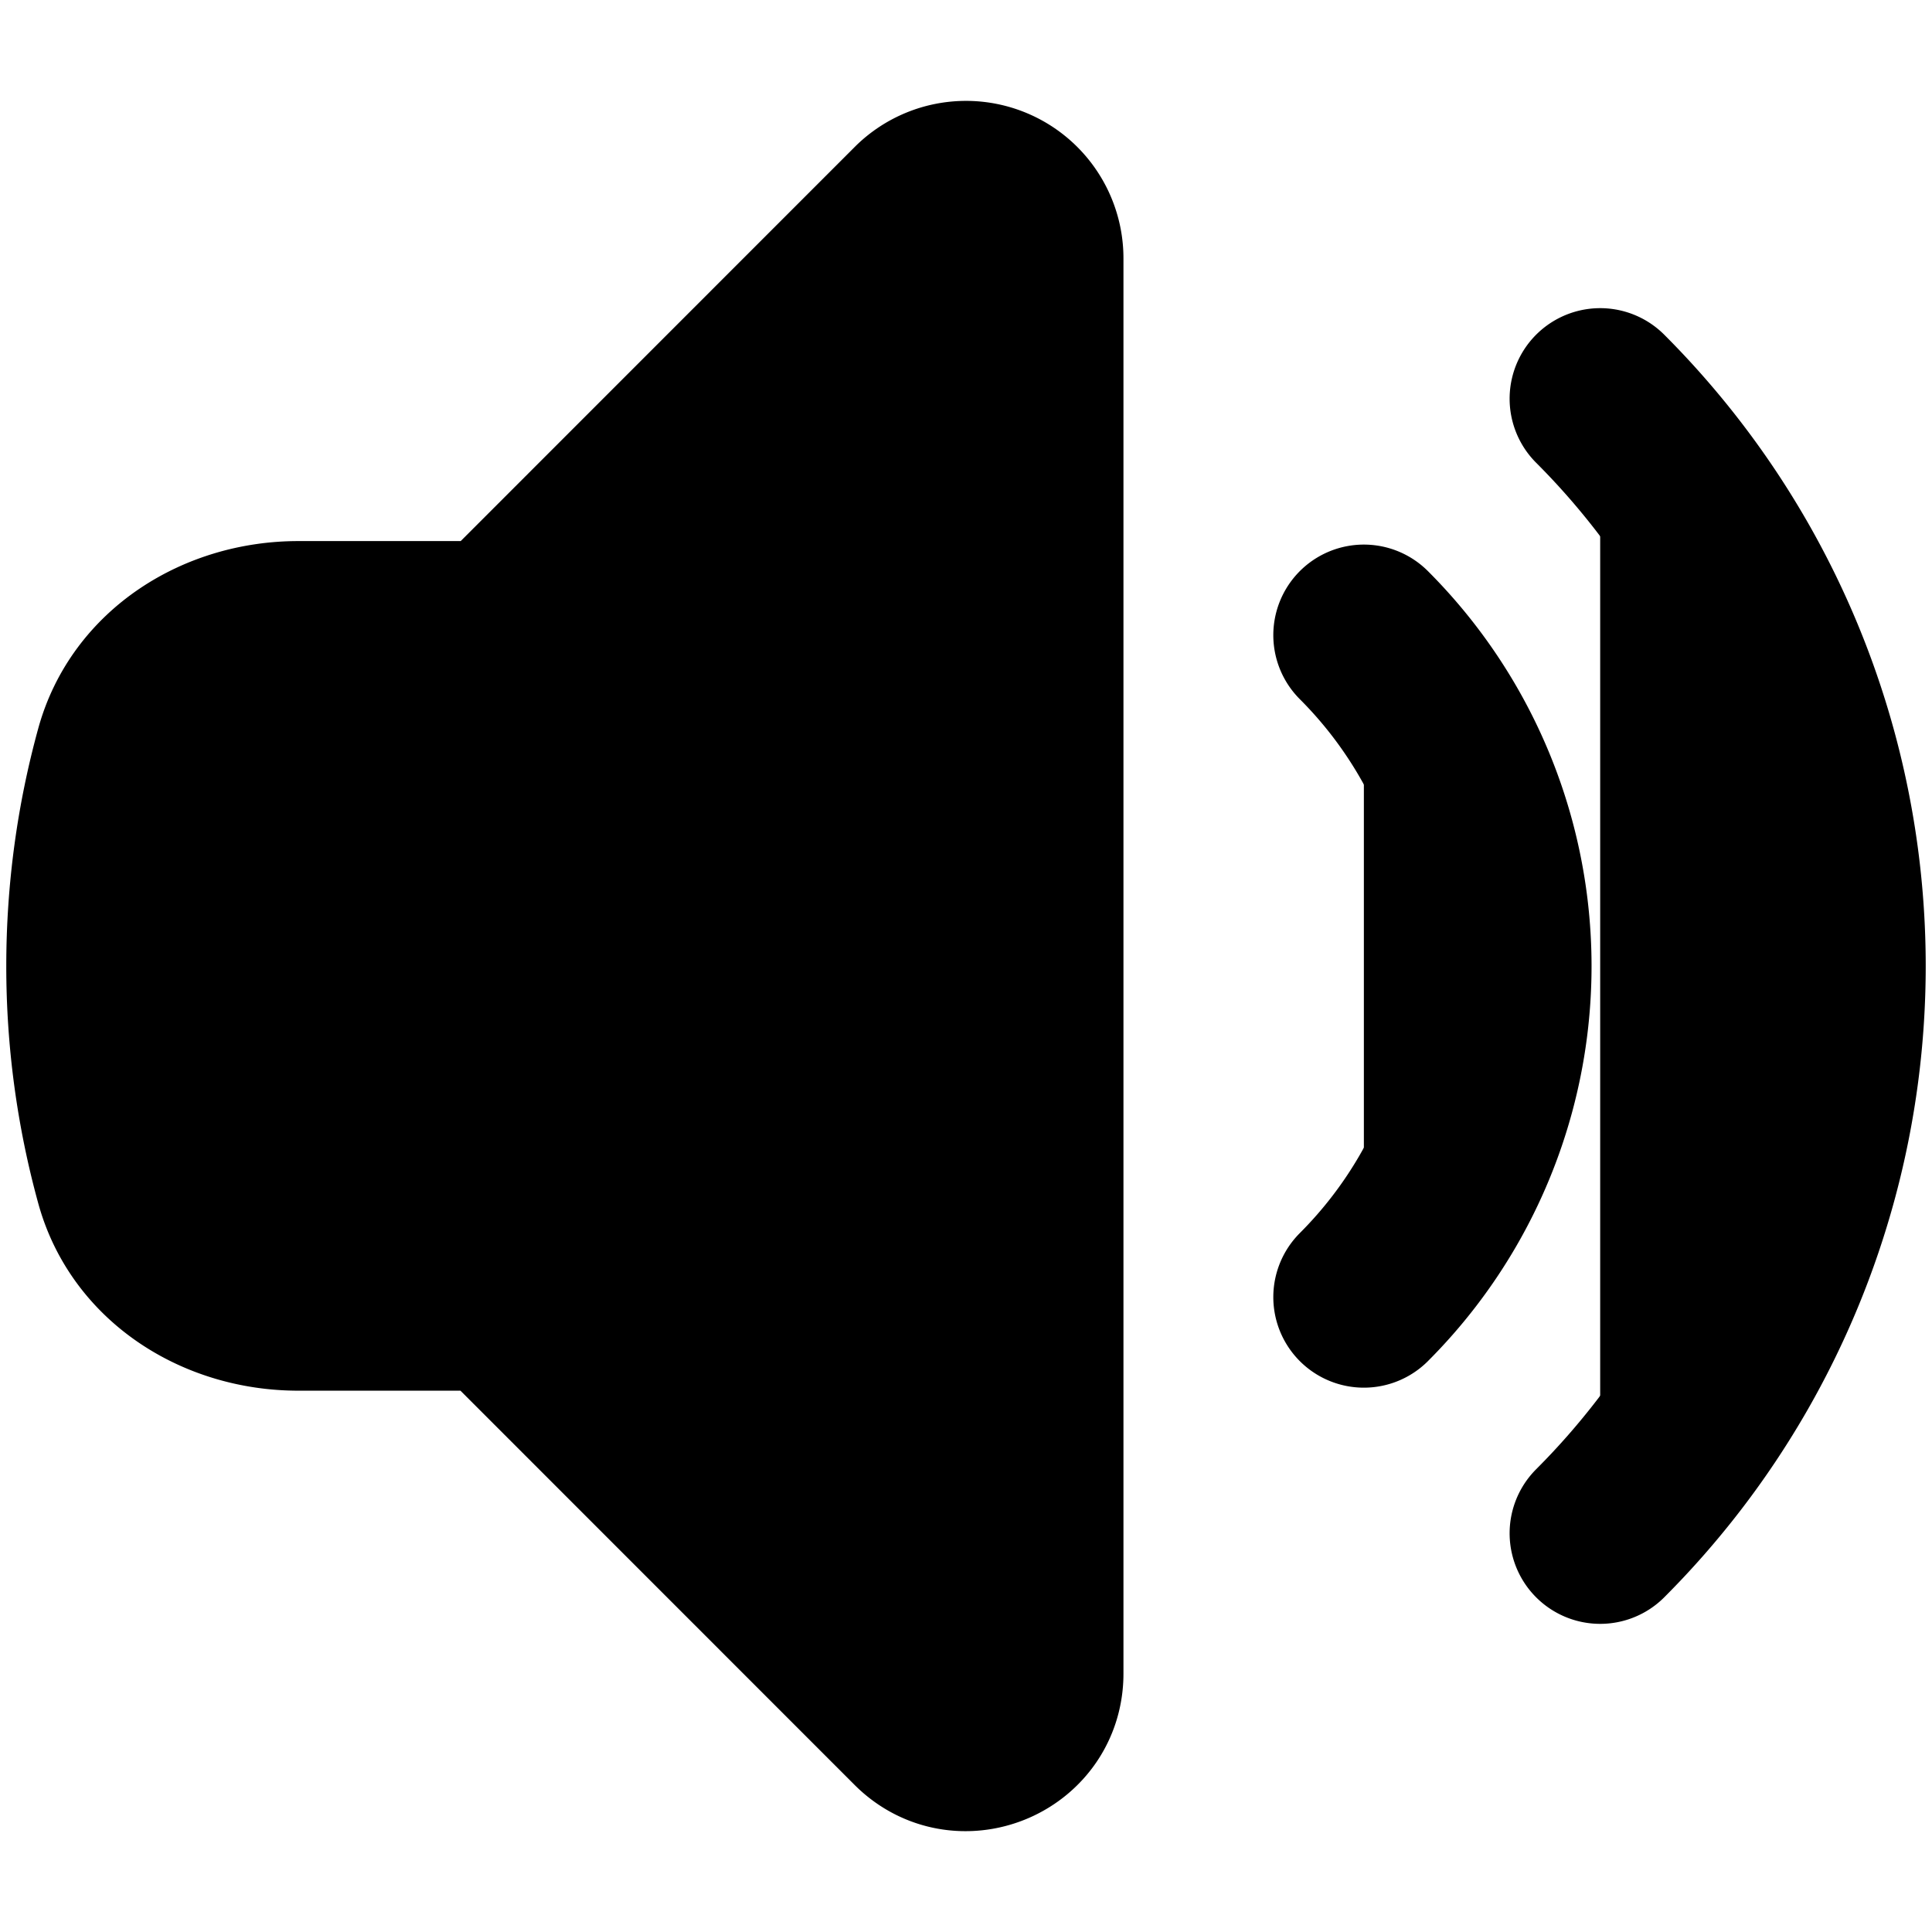 <svg xmlns="http://www.w3.org/2000/svg" width="16" height="16" viewBox="0 0 16 16">
  <defs>
    <clipPath id="a">
      <rect width="16" height="16"/>
    </clipPath>
  </defs>
  <g clip-path="url(#a)">
    <path stroke="currentColor" stroke-linecap="round" stroke-linejoin="round" stroke-width="1.5" d="M13.252 3.302a6.644 6.644 0 0 1 0 9.396M11.295 5.26a3.876 3.876 0 0 1 0 5.482m-7.17-5.51 3.483-3.484a.554.554 0 0 1 .946.392v11.72c0 .494-.597.74-.946.392l-3.484-3.485H2.47c-.65 0-1.258-.373-1.43-1A6.651 6.651 0 0 1 .802 8c0-.612.083-1.206.238-1.769.172-.626.78-1 1.43-1h1.654Z"/>
  </g>
</svg>
